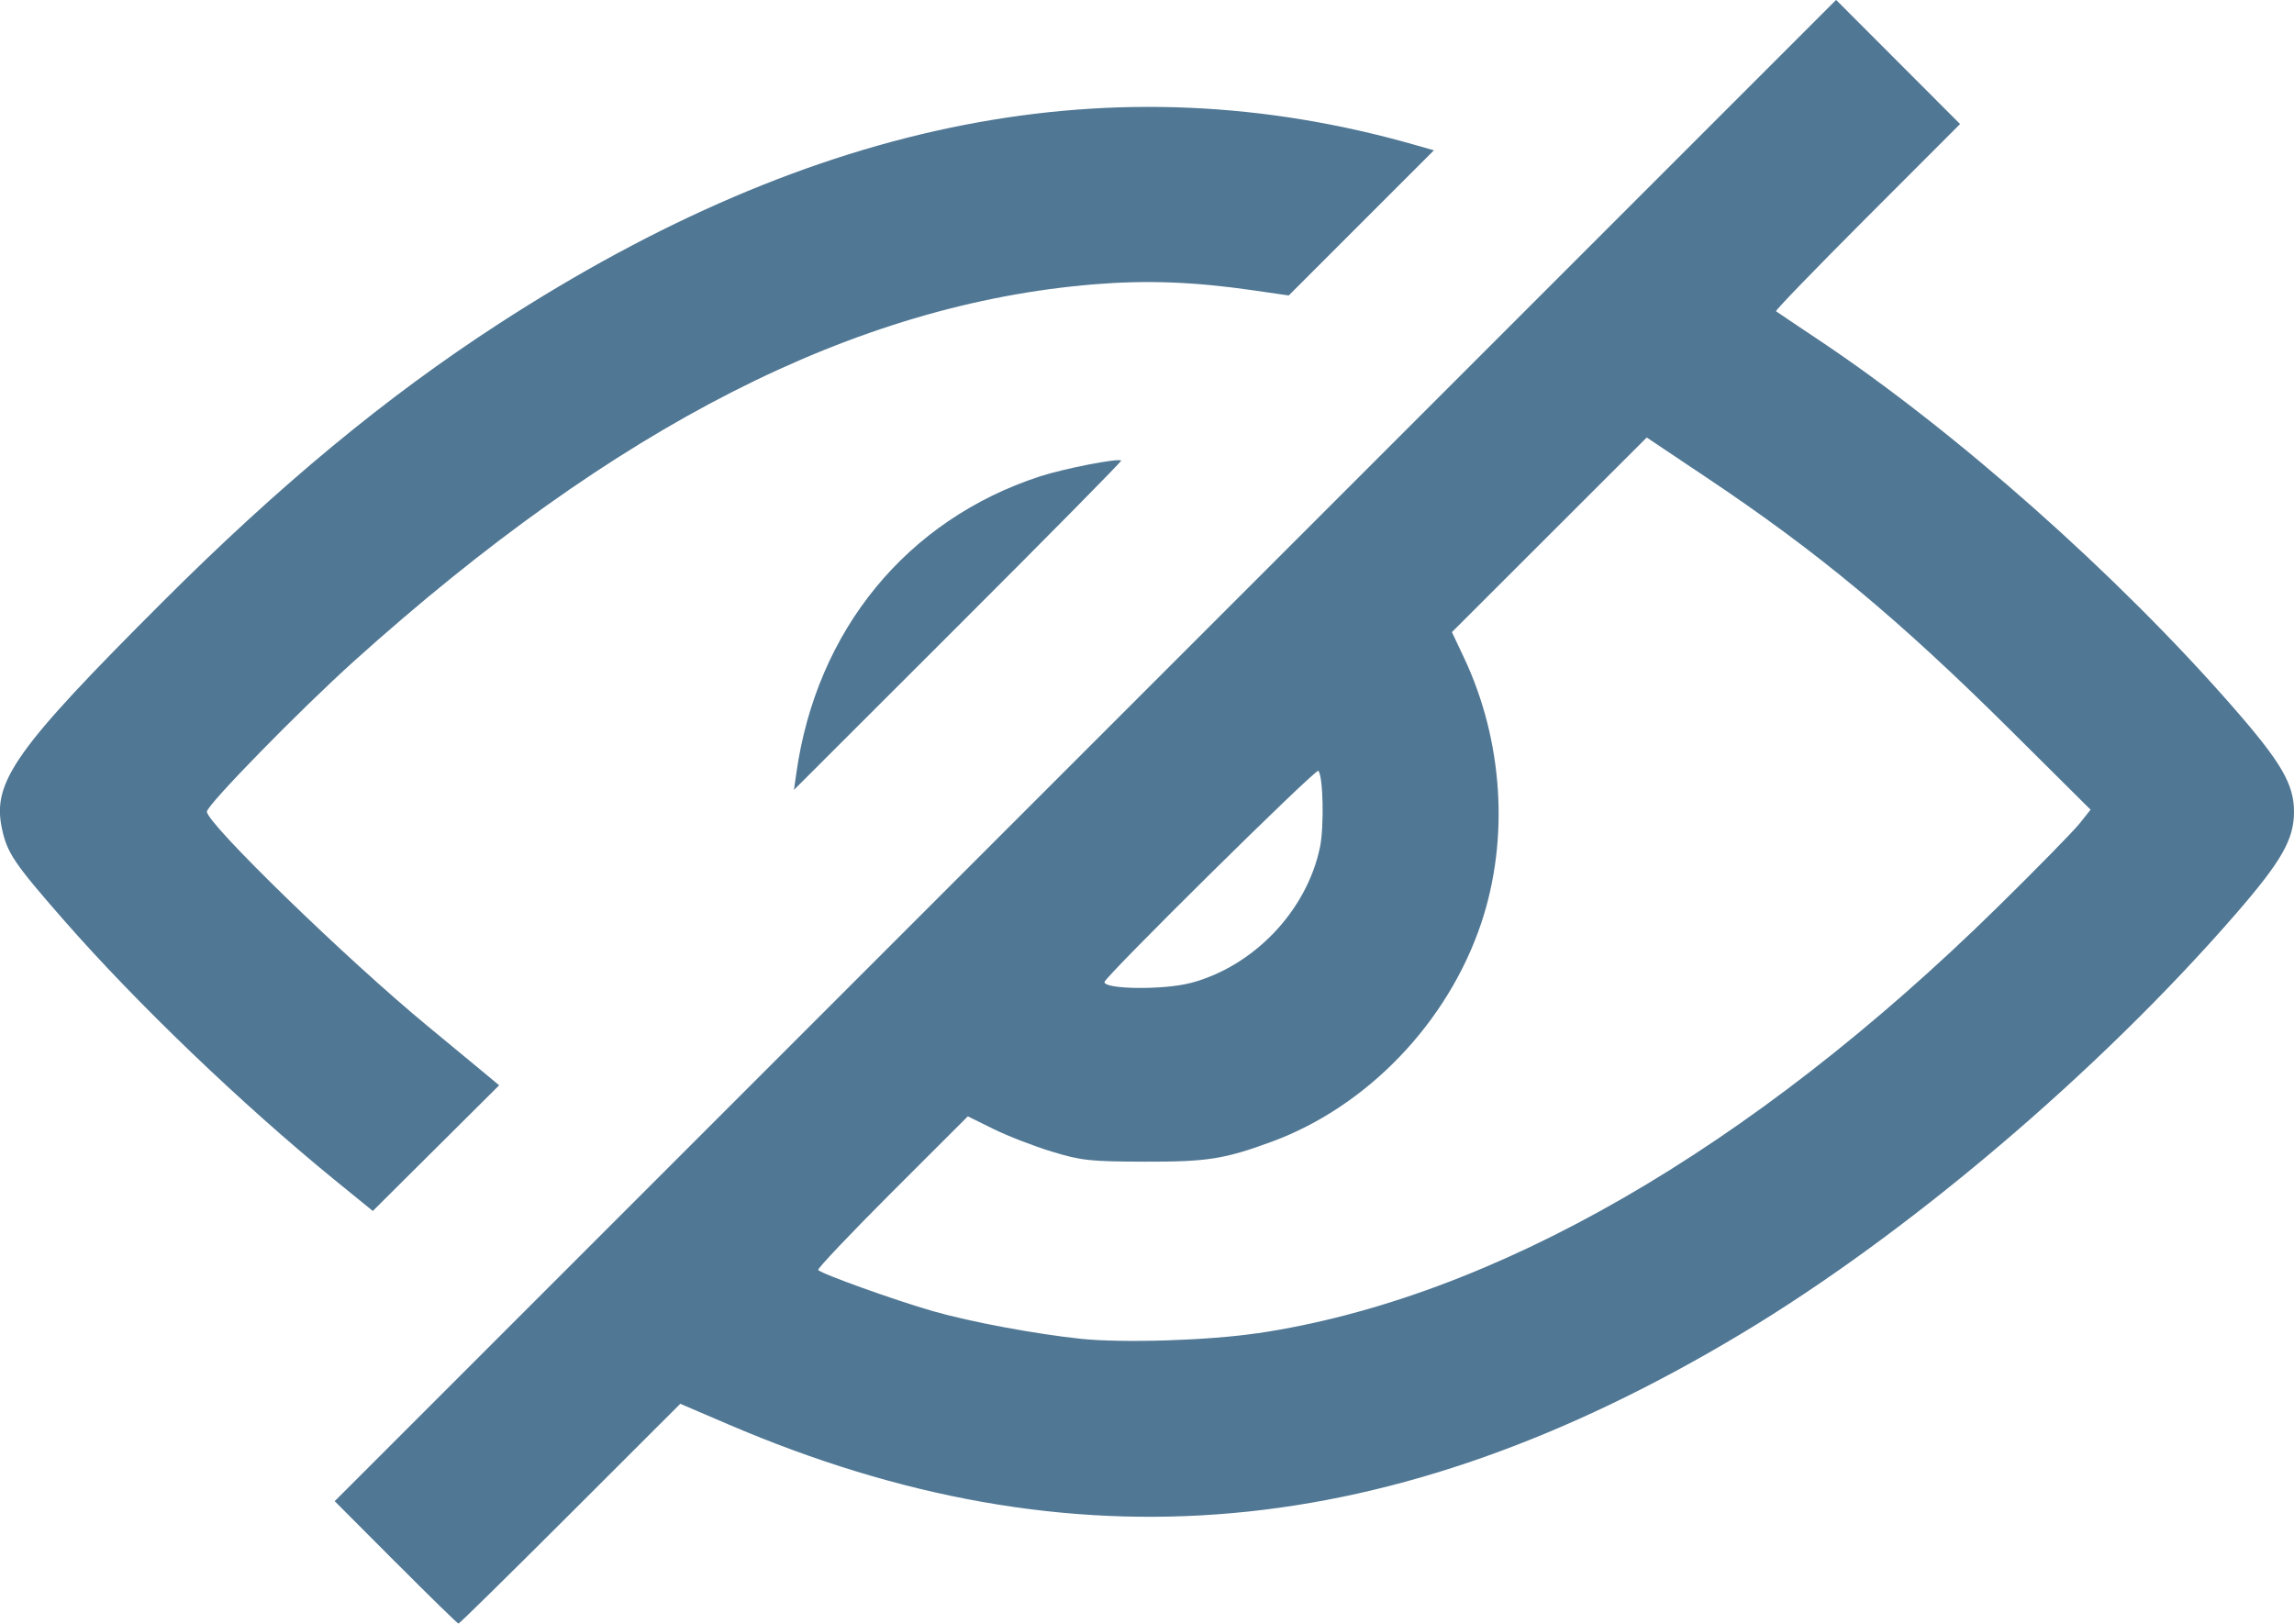 <?xml version="1.0" encoding="UTF-8" standalone="no"?>
<!-- Created with Inkscape (http://www.inkscape.org/) -->

<svg
   width="26.613mm"
   height="18.838mm"
   viewBox="0 0 26.613 18.838"
   version="1.1"
   id="svg5"
   xml:space="preserve"
   sodipodi:docname="eyeOff.svg"
   inkscape:version="1.2.2 (732a01da63, 2022-12-09)"
   xmlns:inkscape="http://www.inkscape.org/namespaces/inkscape"
   xmlns:sodipodi="http://sodipodi.sourceforge.net/DTD/sodipodi-0.dtd"
   xmlns="http://www.w3.org/2000/svg"
   xmlns:svg="http://www.w3.org/2000/svg"><sodipodi:namedview
     id="namedview7"
     pagecolor="#ffffff"
     bordercolor="#000000"
     borderopacity="0.25"
     inkscape:showpageshadow="2"
     inkscape:pageopacity="0.0"
     inkscape:pagecheckerboard="0"
     inkscape:deskcolor="#d1d1d1"
     inkscape:document-units="mm"
     showgrid="false"
     inkscape:zoom="0.36385507"
     inkscape:cx="-779.15638"
     inkscape:cy="420.49709"
     inkscape:window-width="1920"
     inkscape:window-height="1009"
     inkscape:window-x="-8"
     inkscape:window-y="-8"
     inkscape:window-maximized="1"
     inkscape:current-layer="layer1" /><defs
     id="defs2" /><g
     inkscape:label="Camada 1"
     inkscape:groupmode="layer"
     id="layer1"
     transform="translate(-263.631,-132.095)"><path
       d="m 268.222,150.222 -0.708,-0.71 8.709,-8.709 8.709,-8.709 0.719,0.72 0.719,0.72 -1.077,1.078 c -0.592,0.593 -1.069,1.085 -1.058,1.094 0.011,0.009 0.229,0.155 0.485,0.326 1.593,1.062 3.476,2.73 4.824,4.276 0.555,0.636 0.7,0.886 0.7,1.206 0,0.32 -0.144,0.572 -0.676,1.185 -1.589,1.83 -3.804,3.711 -5.733,4.868 -4.058,2.435 -7.756,2.767 -11.752,1.055 l -0.56,-0.24 -1.276,1.275 c -0.702,0.701 -1.285,1.275 -1.297,1.275 -0.011,-3.4e-4 -0.339,-0.32 -0.728,-0.711 z m 9.998,-2.658 c 2.728,-0.405 5.72,-2.129 8.589,-4.948 0.451,-0.443 0.877,-0.878 0.947,-0.966 l 0.128,-0.161 -0.926,-0.92 c -1.299,-1.29 -2.233,-2.067 -3.527,-2.932 l -0.696,-0.466 -1.13,1.129 -1.13,1.129 0.142,0.301 c 0.451,0.959 0.525,2.096 0.199,3.072 -0.385,1.154 -1.322,2.132 -2.433,2.54 -0.55,0.202 -0.749,0.233 -1.473,0.231 -0.636,-0.002 -0.732,-0.012 -1.077,-0.117 -0.208,-0.063 -0.512,-0.181 -0.676,-0.262 l -0.298,-0.147 -0.877,0.876 c -0.482,0.482 -0.869,0.89 -0.859,0.906 0.026,0.042 0.899,0.355 1.337,0.48 0.438,0.125 1.187,0.264 1.709,0.319 0.49,0.051 1.482,0.02 2.051,-0.065 z m -0.783,-4.062 c 0.736,-0.192 1.353,-0.837 1.507,-1.576 0.05,-0.239 0.037,-0.832 -0.019,-0.888 -0.029,-0.029 -2.481,2.394 -2.481,2.451 0,0.085 0.682,0.093 0.993,0.012 z m -9.926,2.281 c -1.08,-0.882 -2.293,-2.045 -3.141,-3.014 -0.578,-0.661 -0.658,-0.779 -0.718,-1.068 -0.112,-0.536 0.161,-0.92 1.867,-2.624 1.356,-1.355 2.593,-2.379 3.898,-3.225 3.681,-2.388 7.15,-3.067 10.621,-2.078 l 0.228,0.065 -0.842,0.842 -0.842,0.842 -0.423,-0.061 c -0.68,-0.098 -1.23,-0.118 -1.839,-0.068 -2.773,0.229 -5.547,1.641 -8.579,4.369 -0.627,0.564 -1.71,1.672 -1.71,1.749 0,0.138 1.622,1.714 2.561,2.488 0.279,0.23 0.581,0.479 0.669,0.553 l 0.161,0.134 -0.733,0.729 -0.733,0.729 z m 5.358,-4.714 c 0.233,-1.662 1.283,-2.942 2.824,-3.446 0.286,-0.093 0.914,-0.215 0.945,-0.184 0.008,0.008 -0.843,0.87 -1.891,1.917 l -1.905,1.903 z"
       style="fill:#507794;stroke-width:0.042;fill-opacity:1"
       id="path369" /></g></svg>
